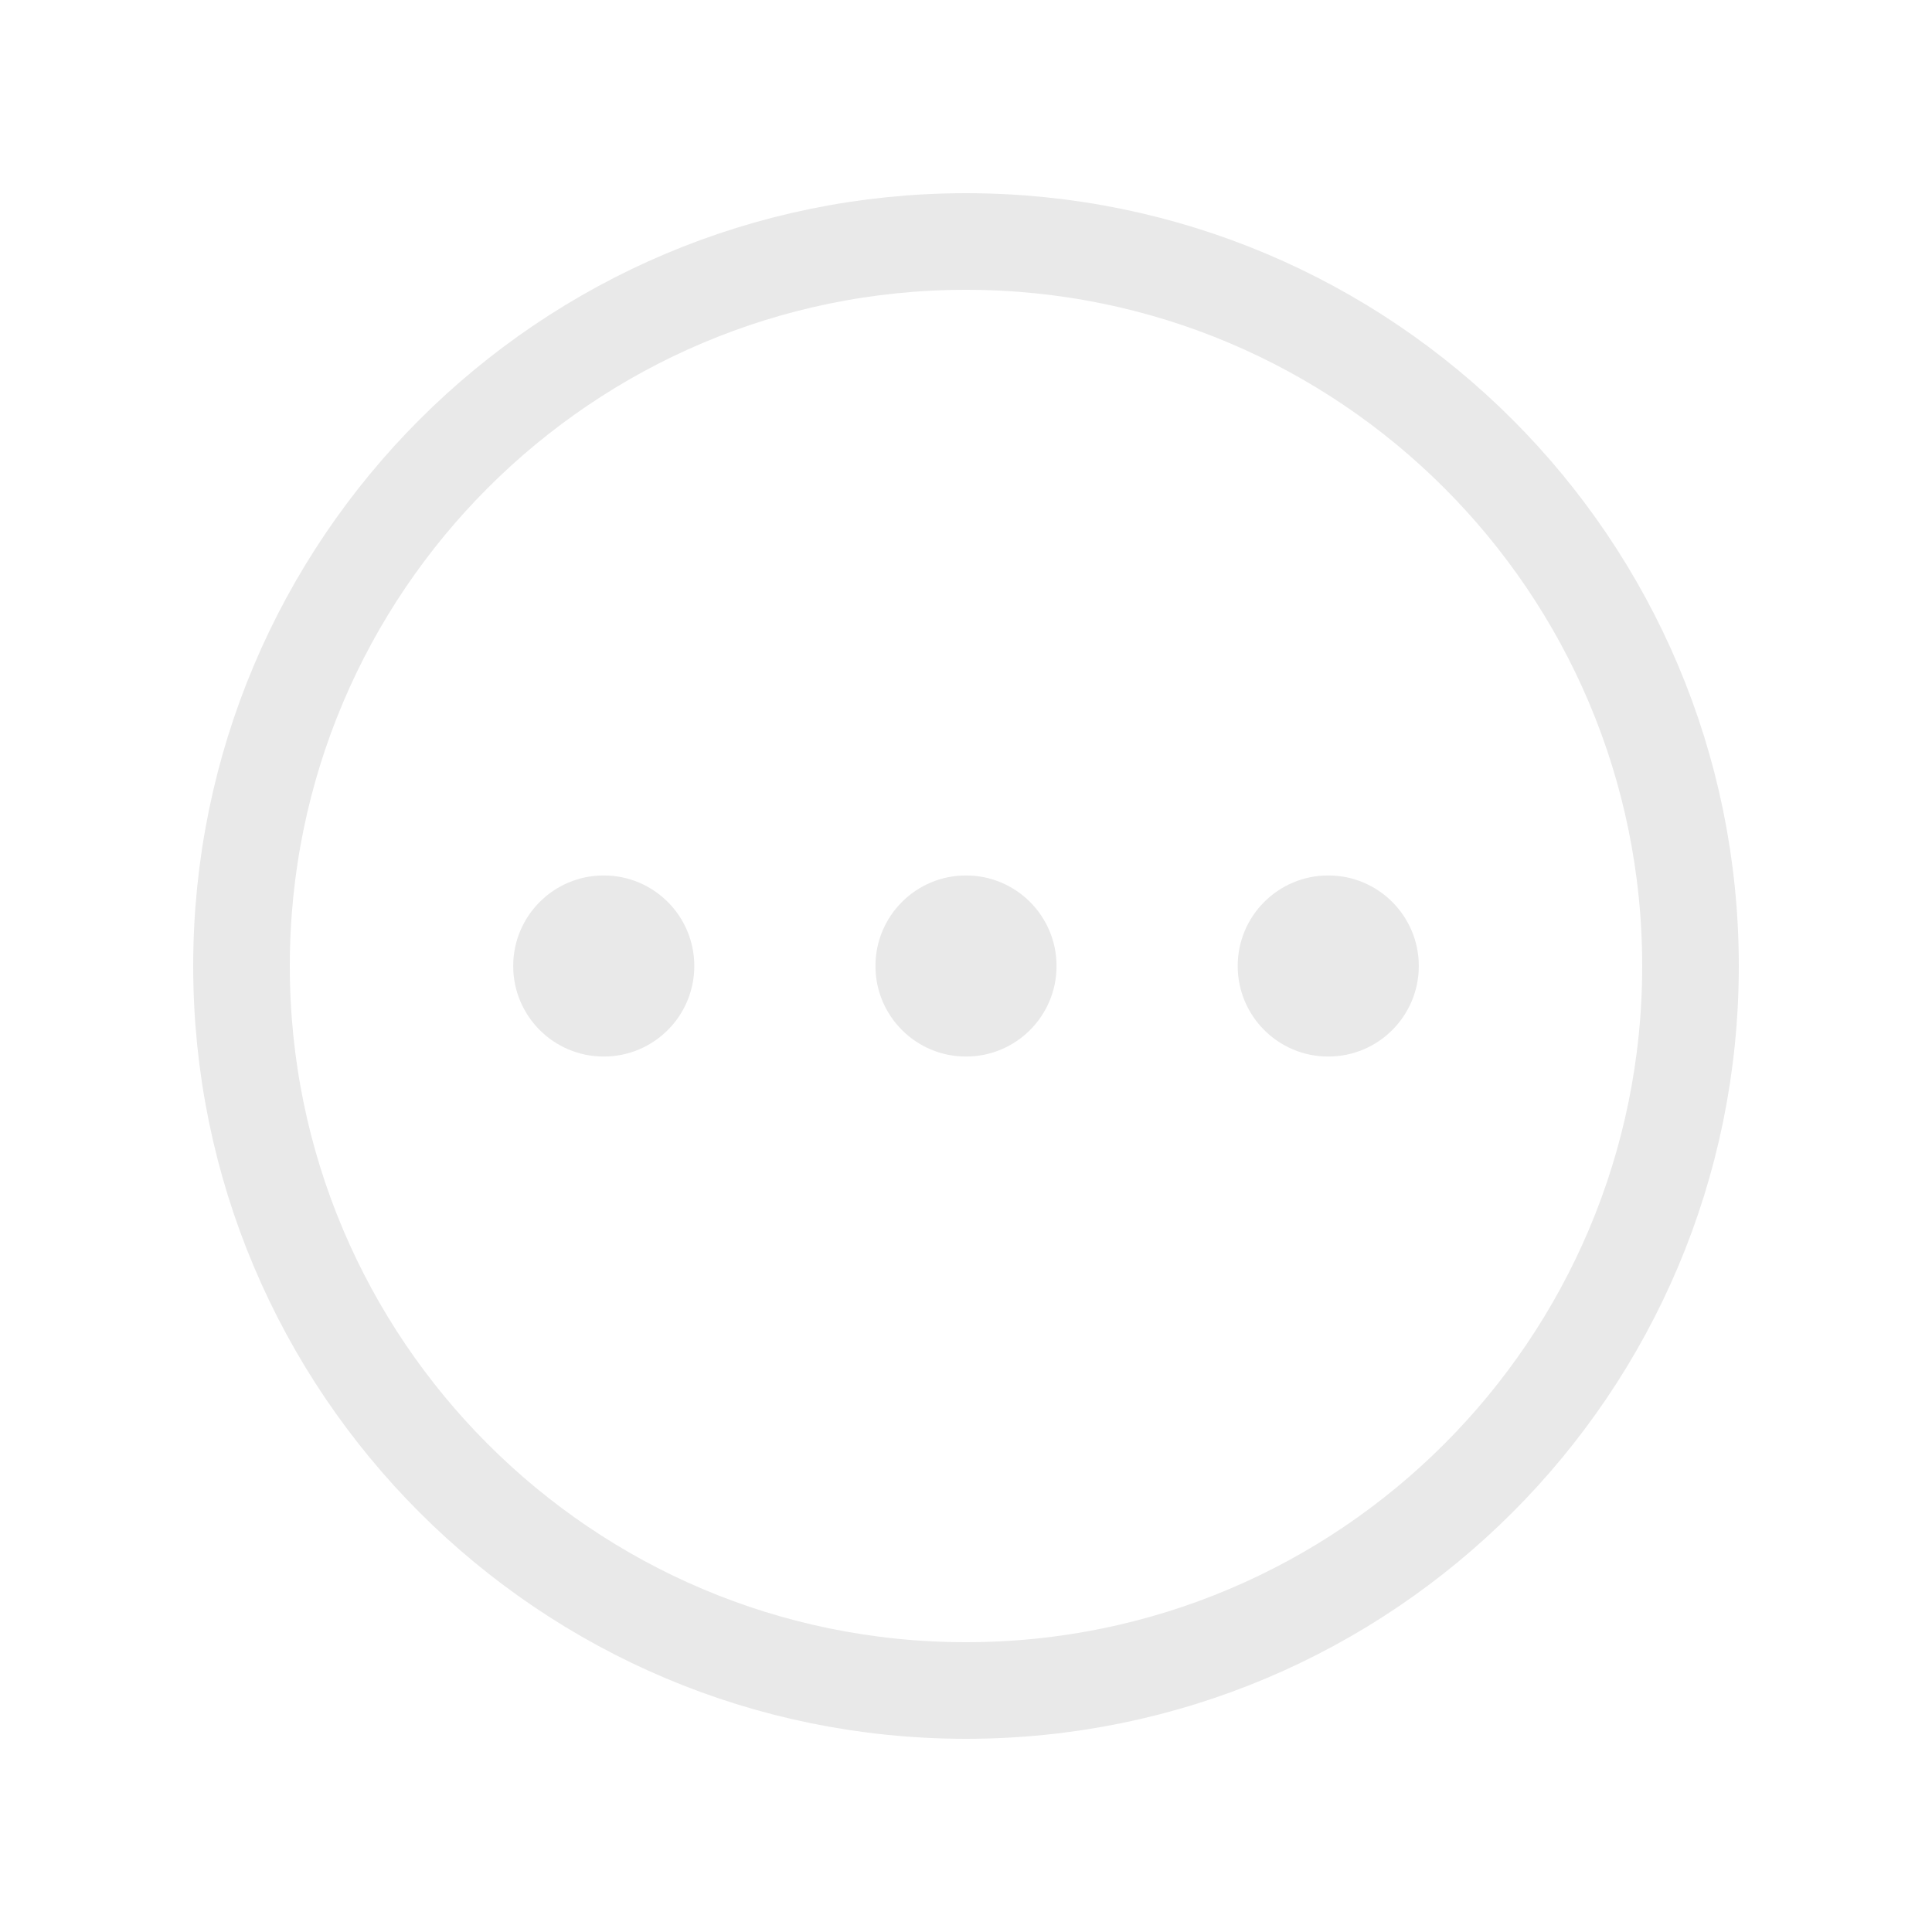 <svg width="30" height="30" viewBox="0 0 30 30" fill="none" xmlns="http://www.w3.org/2000/svg">
<path d="M15 26.25C21.213 26.25 26.25 21.213 26.25 15C26.25 8.787 21.213 3.75 15 3.75C8.787 3.75 3.75 8.787 3.75 15C3.75 21.213 8.787 26.25 15 26.25Z" stroke="#E9E9E9" stroke-width="1.5" stroke-miterlimit="10"/>
<path d="M15 16.406C15.777 16.406 16.406 15.777 16.406 15C16.406 14.223 15.777 13.594 15 13.594C14.223 13.594 13.594 14.223 13.594 15C13.594 15.777 14.223 16.406 15 16.406Z" fill="#E9E9E9"/>
<path d="M20.625 16.406C21.402 16.406 22.031 15.777 22.031 15C22.031 14.223 21.402 13.594 20.625 13.594C19.848 13.594 19.219 14.223 19.219 15C19.219 15.777 19.848 16.406 20.625 16.406Z" fill="#E9E9E9"/>
<path d="M9.375 16.406C10.152 16.406 10.781 15.777 10.781 15C10.781 14.223 10.152 13.594 9.375 13.594C8.598 13.594 7.969 14.223 7.969 15C7.969 15.777 8.598 16.406 9.375 16.406Z" fill="#E9E9E9"/>
</svg>
